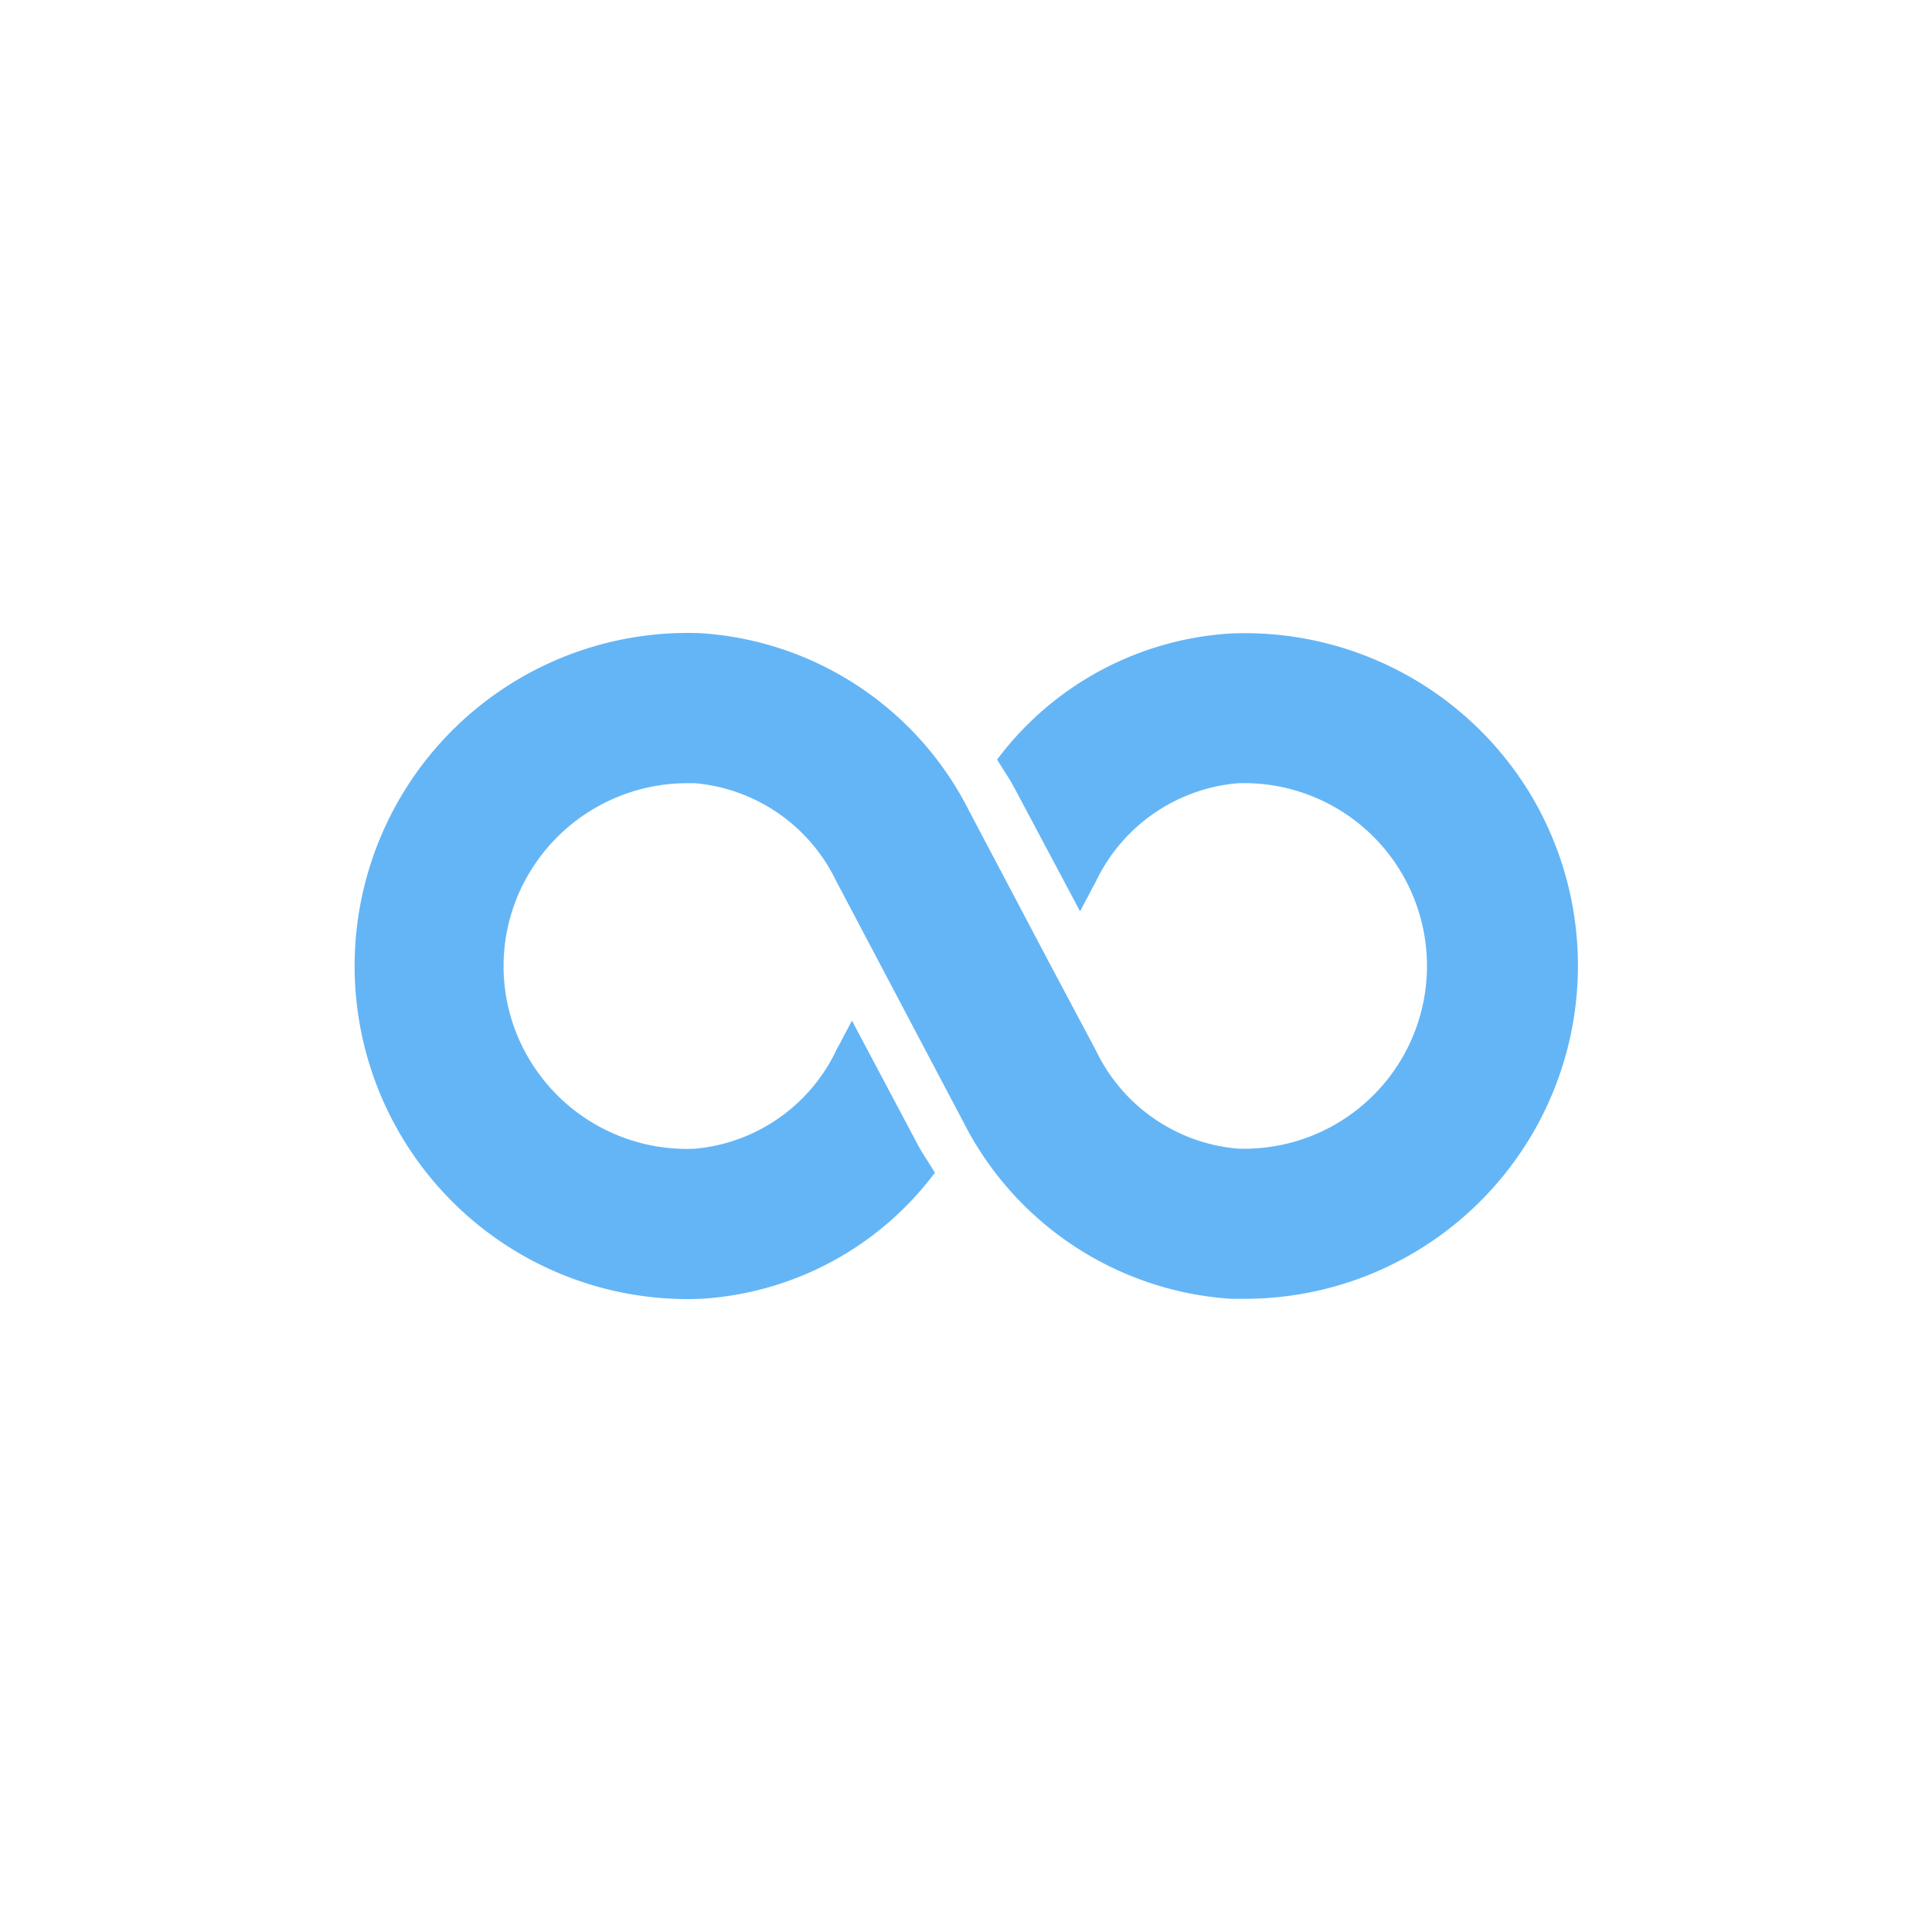 <!DOCTYPE svg PUBLIC "-//W3C//DTD SVG 1.1//EN" "http://www.w3.org/Graphics/SVG/1.1/DTD/svg11.dtd">
<!-- Uploaded to: SVG Repo, www.svgrepo.com, Transformed by: SVG Repo Mixer Tools -->
<svg fill="#64b5f6" width="256px" height="256px" viewBox="-2.4 -2.4 28.80 28.80" xmlns="http://www.w3.org/2000/svg" stroke="#64b5f6" stroke-width="0.24" transform="rotate(0)">
<g id="SVGRepo_bgCarrier" stroke-width="0"/>
<g id="SVGRepo_tracerCarrier" stroke-linecap="round" stroke-linejoin="round"/>
<g id="SVGRepo_iconCarrier"> <path d="M20.288 9.463a4.856 4.856 0 0 0-4.336-2.3 4.586 4.586 0 0 0-3.343 1.767c.071.116.148.226.212.347l.879 1.652.134-.254a2.71 2.71 0 0 1 2.206-1.519 2.845 2.845 0 1 1 0 5.686 2.708 2.708 0 0 1-2.205-1.518L13.131 12l-1.193-2.26a4.709 4.709 0 0 0-3.89-2.581 4.845 4.845 0 1 0 0 9.682 4.586 4.586 0 0 0 3.343-1.767c-.071-.116-.148-.226-.212-.347l-.879-1.656-.134.254a2.71 2.71 0 0 1-2.206 1.519 2.855 2.855 0 0 1-2.559-1.369 2.825 2.825 0 0 1 0-2.946 2.862 2.862 0 0 1 2.442-1.374h.121a2.708 2.708 0 0 1 2.205 1.518l.7 1.327 1.193 2.26a4.709 4.709 0 0 0 3.89 2.581h.209a4.846 4.846 0 0 0 4.127-7.378z"/> </g>
</svg>